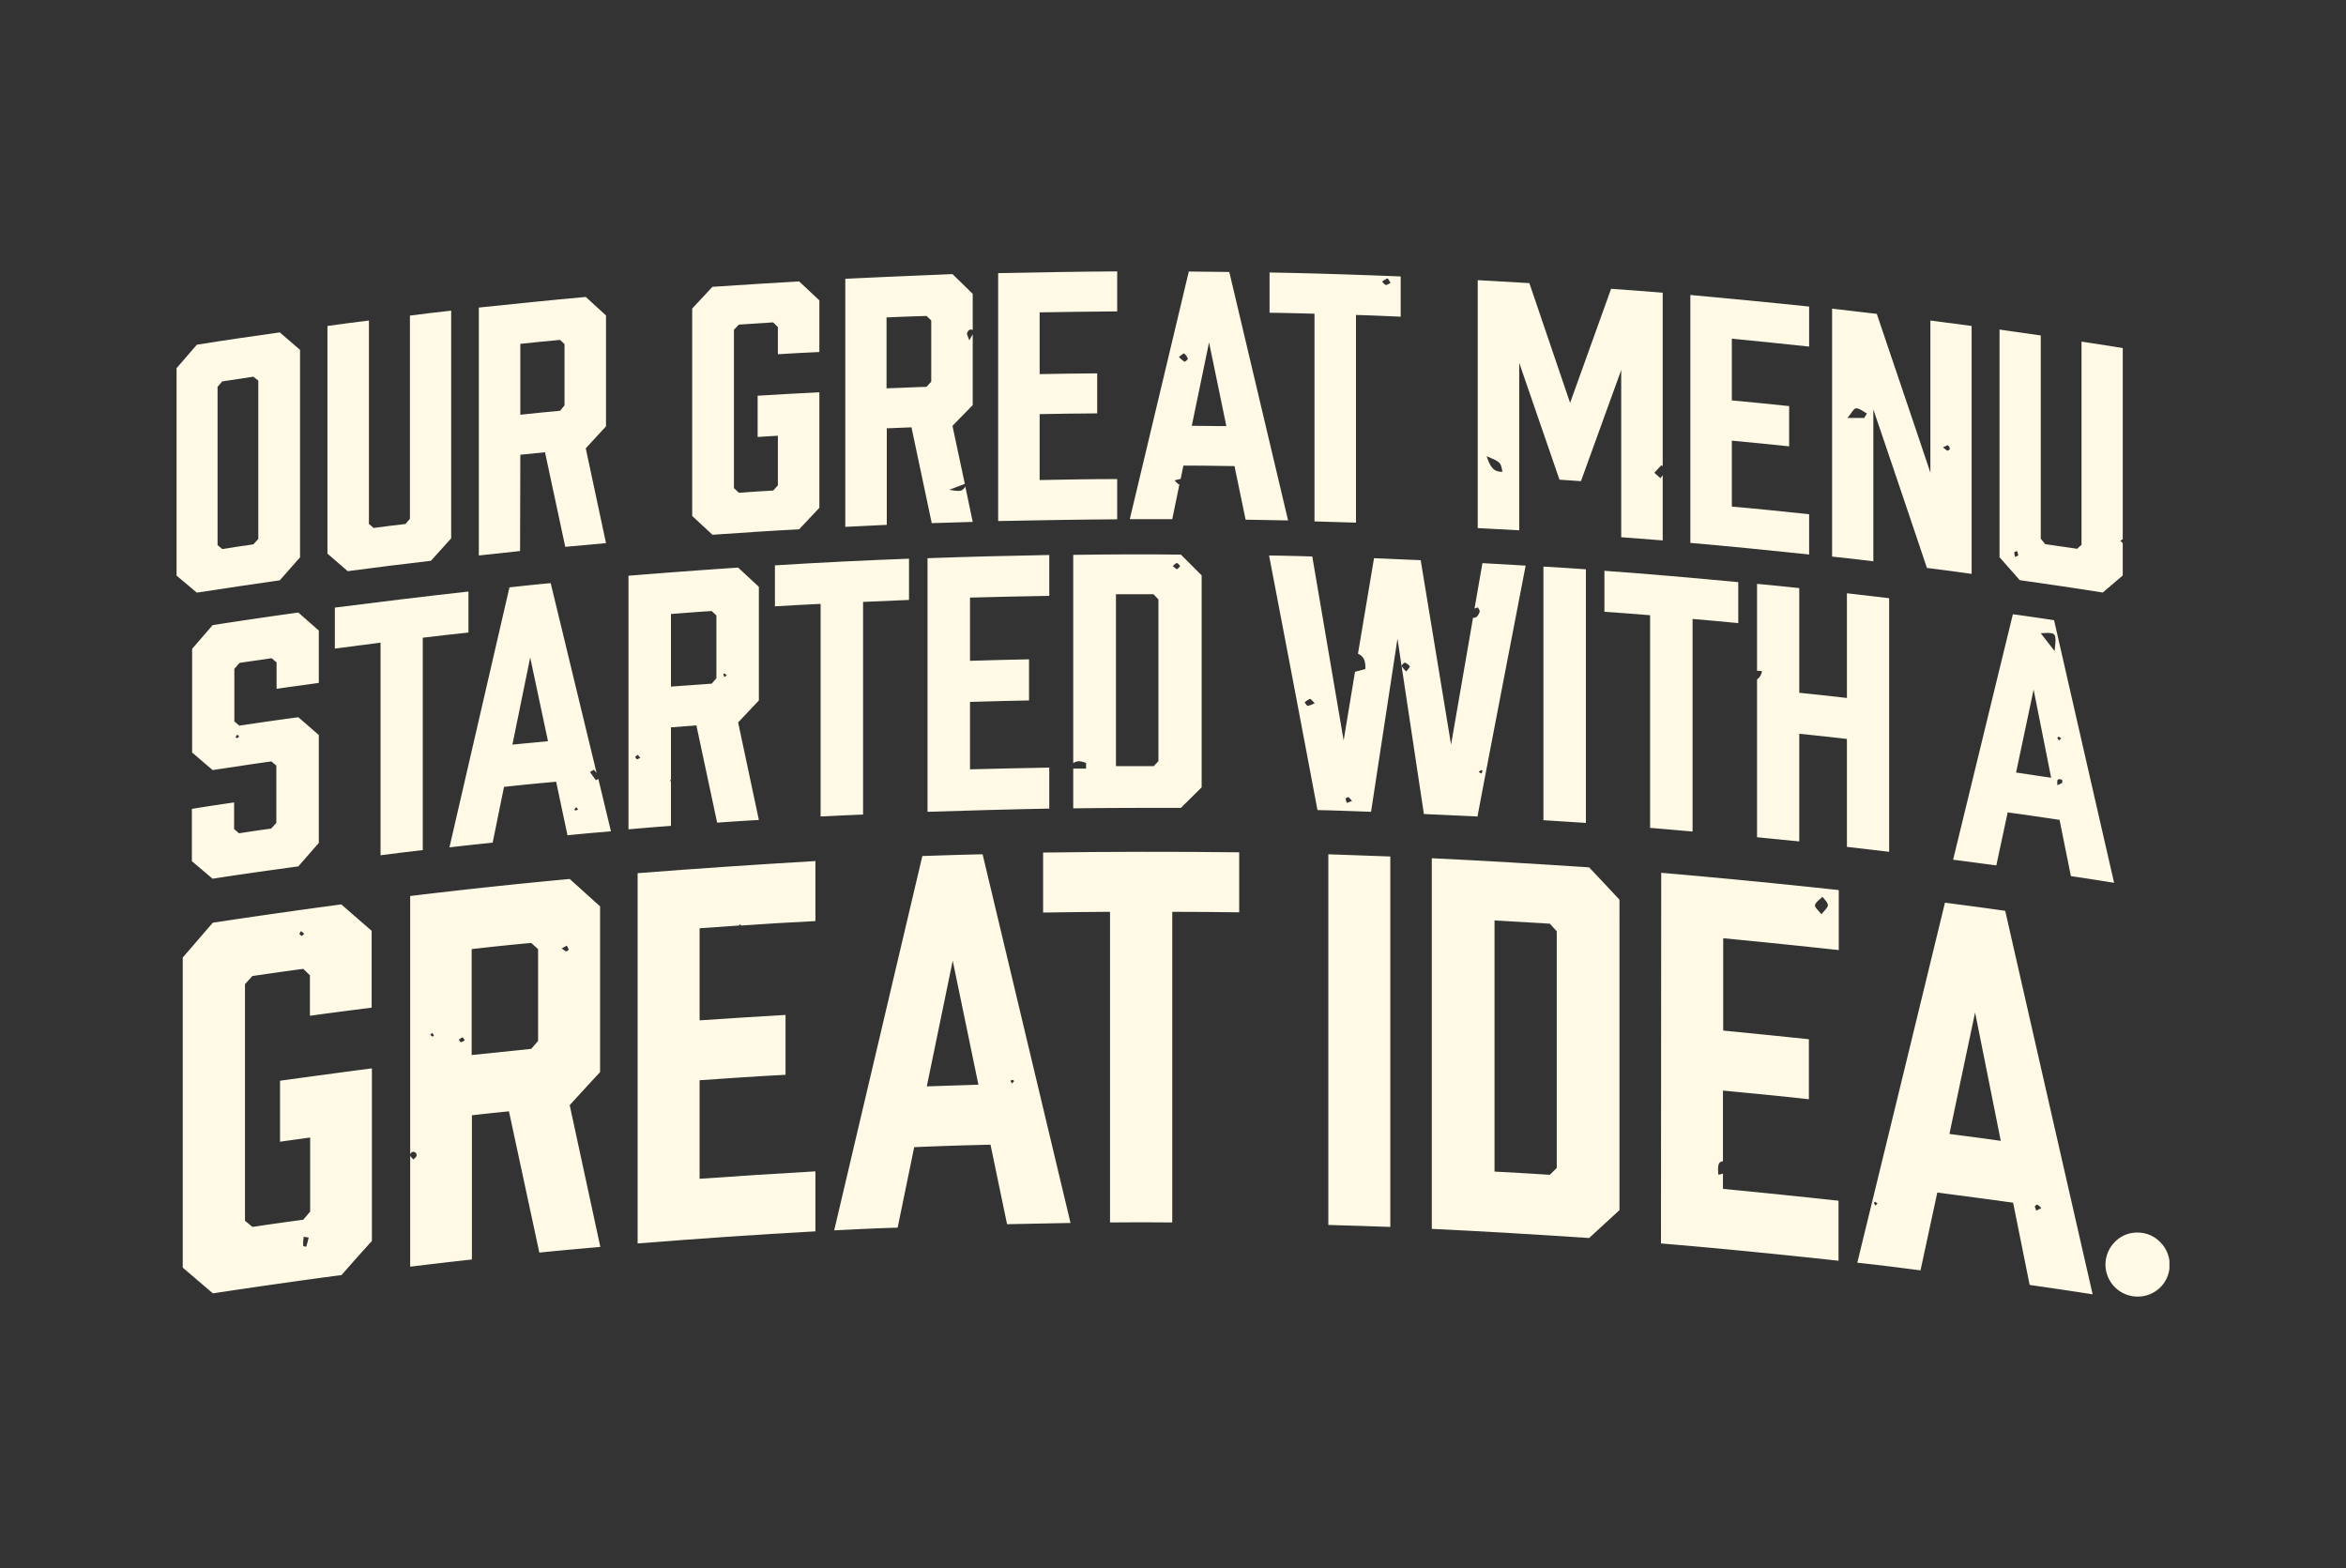 <svg id="Layer_1" data-name="Layer 1" xmlns="http://www.w3.org/2000/svg" xmlns:xlink="http://www.w3.org/1999/xlink" viewBox="0 0 950 635"><rect x="0" y="0" width="950" height="635" fill="#333333" stroke="none"/><defs><style>.cls-1{fill:none;}.cls-2{clip-path:url(#clip-path);}.cls-3{fill:#fff9e5;}</style><clipPath id="clip-path"><rect class="cls-1" x="71.5" y="109.95" width="807" height="415.1"/></clipPath></defs><title>BUCK_WEB_Headline_About</title><g class="cls-2"><path class="cls-3" d="M824,488.55c0-.2.8-.8,1-.7a5.39,5.39,0,0,1,1.6,1.4l-2,1a11.5,11.5,0,0,1-.6-1.7Zm-34.6-29.3L799.8,410l10.4,52c-8.3-1.2-12.5-1.7-20.8-2.8Zm-30,29a5.36,5.36,0,0,1-.5-1.1,1,1,0,0,1,.4-.5l1,.7ZM812,368.85c-9.8-1.4-14.6-2-24.4-3.3q-17.7,72.9-35.5,145.8c10.3,1.1,15.4,1.8,25.6,3.1l6.8-31.5c12.3,1.6,18.4,2.4,30.7,4.1l6.7,33.3c10.2,1.5,15.3,2.2,25.5,3.8Q829.7,446.6,812,368.85"/></g><g class="cls-2"><path class="cls-3" d="M122.2,379.05c-.3-.3-.9-.5-.9-.9s.4-.7.6-1.1l1.3,1.1Zm.8,121.8,2,.3c-.3,1.2-.6,2.5-1,3.7a2.66,2.66,0,0,1-1.2-.3,15.33,15.33,0,0,1,.2-3.7ZM86.2,373.65c-4.9,5.6-7.3,8.5-12.2,14.1v125.6l12.2,10.4c17.3-2.6,34.7-5.1,52.1-7.4,4.9-5.6,7.3-8.3,12.3-13.8v-69.9c-12.4,1.6-24.8,3.3-37.2,5v24.7c4.9-.7,7.3-1,12.2-1.7v30l-2.8,3.3c-8.3,1.1-12.4,1.7-20.6,2.9l-3-2.5v-95.8l3-3.3c8.3-1.2,12.4-1.8,20.6-2.9l2.7,2.6v16.4c10-1.4,15-2,25-3.3v-31.1l-12.3-10.7c-17.3,2.3-34.7,4.8-52,7.4"/></g><g class="cls-2"><path class="cls-3" d="M452.4,194c-10.5,0-20.9.2-31.4.4v-26.7c9.3-.2,14-.2,23.3-.3v-16.2c-9.3.1-14,.1-23.3.3v-25c10.5-.2,20.9-.3,31.4-.4v-16.2c-16.1.1-32.2.4-48.2.7V211c16.1-.3,32.2-.6,48.2-.7Z"/></g><g class="cls-2"><path class="cls-3" d="M424.9,241.35v-16.6c-16.4.3-32.9.7-49.3,1.3v102.7c16.4-.5,32.9-1,49.3-1.3v-16.6c-10.7.2-21.4.4-32.1.7v-27.3c9.5-.3,14.3-.4,23.9-.6V267c-9.5.2-14.3.3-23.9.6V242c10.7-.3,21.4-.5,32.1-.7"/></g><g class="cls-2"><path class="cls-3" d="M561.1,115.35c-.5-.1-1-.9-1.4-1.3a9.17,9.17,0,0,1,2.1-1.3c.2-.1.8,1,1.3,1.8-.8.4-1.5,1-2,.8m6.1-3.4c-17.7-.7-35.4-1.3-53.1-1.6v16.3c7.3.1,10.9.2,18.2.4v84.1l16.8.5v-84.1c7.3.2,10.9.4,18.1.7Z"/></g><g class="cls-2"><path class="cls-3" d="M467.2,240.75l1.9,2v65.5l-1.9,2H451.9v-69.6h15.3Zm9.4-12.7c.5,0,.9.8,1.3,1.2-.4.4-.9,1.2-1.3,1.2s-1-.7-1.7-1.2c.7-.6,1.2-1.3,1.7-1.2m-42-3.4v84.4c1.8-1.3,3.5-.7,5.2-.1v2.3h-5.2v16.1c14.5-.2,29.1-.2,43.6-.2l8.4-8.3V233l-8.4-8.4c-14.5-.2-29.1-.1-43.6.1"/></g><g class="cls-2"><path class="cls-3" d="M229.3,385.25a5.67,5.67,0,0,1-1.8-1.2l2-1.1a8,8,0,0,1,.8,1.6c0,.1-.8.8-1,.7m-11.4,36.3-2.8,3.2-24.1,2.5v-42.9c9.6-1.1,14.5-1.6,24.1-2.5l2.8,2.5Zm-31.3.5c-.2,0-.5-.7-.8-1a13,13,0,0,1,1.5-1,9.38,9.38,0,0,1,.9,1.2,4,4,0,0,1-1.6.8Zm-11.4-2.3a3.59,3.59,0,0,1-1-.7l.9-.8c.2.4.4.7.6,1.1,0,.1-.4.5-.5.4Zm-7.8,49.8c-.6-.7-1.3-1.3-1.3-1.7a1.3,1.3,0,1,1,2.6-.2v.2c.1.5-.7,1.1-1.3,1.7m63.3-22c4.9-5.4,7.3-8,12.3-13.4v-67.1l-12.3-11.1q-32.4,3-64.6,6.9v150.1c10-1.2,15-1.8,25-2.9v-58.4c6-.7,9-1,15-1.6l12.3,57.2c9.9-1,14.8-1.4,24.7-2.3Z"/></g><g class="cls-2"><path class="cls-3" d="M874.7,502.95a12.55,12.55,0,0,0-9.1-3.8,12.38,12.38,0,0,0-9.2,3.8,12.92,12.92,0,0,0,0,18.3,13.1,13.1,0,0,0,18.5,0h0a12.92,12.92,0,0,0-.2-18.3"/></g><g class="cls-2"><path class="cls-3" d="M625,332.15c6.9.4,10.3.7,17.2,1.1V230.55c-6.9-.5-10.3-.7-17.2-1.1Z"/></g><g class="cls-2"><path class="cls-3" d="M210.7,139.25c6.4-.7,9.7-1,16.1-1.6l1.8,1.7v24.8l-1.8,2.2c-6.4.6-9.7.9-16.1,1.6Zm0,44.9,10-1,8.2,38.3,16.5-1.5-8.2-38.4,8.2-8.9v-44.9l-8.2-7.5c-14.4,1.3-28.9,2.8-43.3,4.3v100.4c6.7-.7,10-1.1,16.7-1.8Z"/></g><g class="cls-2"><path class="cls-3" d="M171.2,258.25c7.4-.9,11.1-1.3,18.5-2.1v-16.6c-18,2-36.1,4.2-54.1,6.5v16.6c7.4-1,11.1-1.4,18.5-2.4v86.1c6.8-.9,10.3-1.3,17.1-2.1Z"/></g><g class="cls-2"><path class="cls-3" d="M349.5,243.75c7.4-.3,11.1-.5,18.6-.8v-16.7q-27.15,1-54.3,2.7v16.6c7.4-.4,11.1-.7,18.5-1v86.1c6.9-.4,10.3-.5,17.2-.8Z"/></g><g class="cls-2"><path class="cls-3" d="M96.1,297.45l.8.9c-.4.2-.7.4-1.1.6,0,0-.4-.4-.4-.5a8.65,8.65,0,0,0,.7-1m33-20.9v-21.2l-8.3-7.3c-11.6,1.6-23.1,3.3-34.7,5.1l-8.3,9.6v42l8.3,7.1c9.5-1.4,14.3-2.2,23.8-3.5l2,1.7v23.2l-2.1,2.3c-5.2.7-7.8,1.1-13,1.9l-2-1.7v-10.8c-6.8,1-10.2,1.5-17.1,2.6v21.2l8.4,7.1c11.5-1.8,23.1-3.4,34.7-5l8.3-9.5v-43.7l-8.3-7.2c-9.6,1.3-14.4,2-23.9,3.4l-2-1.7v-21.3l2.1-2.4c5.2-.8,7.8-1.1,13-1.9l2,1.7v10.7c6.7-1,10.2-1.4,17.1-2.4"/></g><g class="cls-2"><path class="cls-3" d="M132.6,132v92.2l8.2,7.1c11.2-1.5,22.5-2.9,33.7-4.2l8.2-9.1v-92.2c-6.7.8-10,1.1-16.7,2v82.3l-1.8,2.1c-5.2.6-7.8.9-12.9,1.6l-1.9-1.6v-82.4c-6.7.8-10.1,1.3-16.8,2.2"/></g><g class="cls-2"><path class="cls-3" d="M88.2,156.55l1.8-2.1,12.6-1.9,2,1.6v64.1l-2,2.2c-5,.7-7.6,1.1-12.6,1.9l-1.9-1.6v-64.2ZM113.3,235l8.2-9.3v-84l-8.2-7.1c-11.3,1.6-22.5,3.2-33.6,5l-8.2,9.5v84l8.2,6.9c11.1-1.7,22.3-3.4,33.6-5"/></g><g class="cls-2"><path class="cls-3" d="M377.1,154.55l-1.9,2.1c-6.5.2-9.7.4-16.2.6v-28.7c6.5-.3,9.7-.4,16.2-.6l1.9,1.8Zm-34.8-41.6v100.4c6.7-.3,10.1-.5,16.8-.8v-39.1l10-.4,8.2,38.8,16.6-.5-3-14.3c-1.4,2.1-2.1,2-6.5,1.3l6.3-2.4-5-23.5,8.2-8.4v-28.7l-1.4,2.5c-.5-1.6-1-2.4-.9-2.9a2.17,2.17,0,0,1,1.3-1.5,1.8,1.8,0,0,1,1,.2V119l-8.2-8c-14.4.6-28.9,1.2-43.4,1.9"/></g><g class="cls-2"><path class="cls-3" d="M685.4,336.75v-86.1c7.4.6,11.1,1,18.5,1.7v-16.6c-18-1.7-36.1-3.3-54.2-4.6v16.6c7.4.5,11.1.8,18.5,1.4v86.1l17.2,1.5"/></g><g class="cls-2"><path class="cls-3" d="M754.9,169.25h-6.8c1.7-2,2.6-3.9,3.5-3.9,1.4,0,2.9,1.3,4.4,2.1Zm33.9,11.1a2.44,2.44,0,0,1,.8,1.5,2.55,2.55,0,0,1-1,.7,22,22,0,0,1-1.8-1.4c1-.4,1.7-.9,2-.8m9.6,52.1V132l-16.7-2.2v61.6c-7.2-21.5-14.5-42.9-21.7-64.3-7.2-.8-10.8-1.3-18.1-2.1v100.4c6.7.7,10,1.1,16.7,1.9v-61.5Q769.55,198,780.3,230c7.3.9,10.9,1.4,18.1,2.4"/></g><g class="cls-2"><path class="cls-3" d="M501.8,369.45v-24.3q-39.75-.45-79.4.1v24.3c10.9-.2,16.3-.2,27.1-.3v125.8c10-.1,15.1-.1,25.2,0V369.25c10.9,0,16.2.1,27.1.2"/></g><g class="cls-2"><path class="cls-3" d="M816,225.55a6.28,6.28,0,0,1-.3-1.9c0-.2.7-.3,1.1-.5a12.09,12.09,0,0,1,.5,1.8c-.4.2-.9.4-1.3.6Zm43.6-5.6-1-1a8.79,8.79,0,0,0,1-.6v-77.4c-6.7-1.1-10-1.6-16.7-2.6v82.3l-1.8,1.6c-5.1-.8-7.7-1.1-12.9-1.9l-1.8-2.2v-82.3c-6.7-1-10-1.4-16.7-2.4v92.2l8.2,9.3c11.2,1.6,22.4,3.2,33.6,5l8.1-6.9c0-4.3,0-8.7,0-13.1"/></g><g class="cls-2"><path class="cls-3" d="M410.3,437.35c.1,0,.3.5.3.6a6.47,6.47,0,0,1-.9.8l-.5-1.1a2,2,0,0,1,1.1-.3m-35,2.6,10.5-50.9,10.4,50.2c-8.3.3-12.5.4-20.9.7Zm-1.8-93.3q-17.85,75.75-35.7,151.6c10.3-.5,15.4-.8,25.7-1.1l6.7-32.6c12.3-.5,18.5-.7,30.9-1l6.7,32.2,25.7-.5-35.6-149.3c-9.7.2-14.6.4-24.4.7"/></g><g class="cls-2"><path class="cls-3" d="M482.6,172.45l7-33.8,7,33.9c-5.7,0-8.4-.1-14-.1m-3-26a13,13,0,0,1-2.2-1.9c1-.7,1.9-1.6,2.1-1.4a4.53,4.53,0,0,1,1.5,2.1c.1.3-1.1,1.3-1.4,1.2m18.2-36.3c-6.6-.1-9.9-.1-16.4-.2l-23.9,100.3h17.2l2.9-14.1h-.1c-.5,0-.9-.7-1.9-1.6,1.1-.3,1.9-.5,2.5-.6l1.1-5.4c8.3,0,12.4.1,20.7.2l4.5,21.7c6.9.1,10.3.2,17.2.3q-11.85-50.1-23.8-100.6"/></g><g class="cls-2"><path class="cls-3" d="M732.6,140.35v-16.2c-16-1.7-32-3.2-48.1-4.7v100.4c16,1.4,32.1,3,48.1,4.7v-16.3c-10.4-1.1-20.8-2.2-31.3-3.1v-26.7c9.3.9,13.9,1.3,23.2,2.3v-16.3c-9.3-1-13.9-1.4-23.2-2.3v-25c10.4,1,20.8,2.1,31.3,3.2"/></g><g class="cls-2"><path class="cls-3" d="M835.1,316.95a7.5,7.5,0,0,1-2,1c0-1-.1-1.9.2-2.2s1.1-.2,1.7,0a2.46,2.46,0,0,1,.1,1.2Zm-3.1-53.3-5.6-7.2c6.4-.4,6.4-.4,5.6,7.2Zm-15.6,49.2,7.1-33.6,7.1,35.7c-5.7-.8-8.5-1.3-14.2-2.1m17.2-14.5a10.9,10.9,0,0,1,1.1.6l-.9.9c-.2-.3-.5-.7-.7-1a1.21,1.21,0,0,1,.5-.5m-1.8-47.2c-6.7-1-10-1.5-16.7-2.4Q803,298.4,790.9,348.15c7,.9,10.5,1.4,17.5,2.3L813,329c8.4,1.1,12.6,1.8,21,3l4.6,22.8c7,1,10.5,1.6,17.5,2.7q-12.15-53-24.3-106.3"/></g><g class="cls-2"><path class="cls-3" d="M537.9,345.95v150.1c10,.3,15.1.5,25.1.8v-150c-10-.4-15-.5-25.1-.9"/></g><g class="cls-2"><path class="cls-3" d="M735,366.45c.4-1.3,2-2.2,3-3.3.8,1.1,2.1,2.2,2.2,3.4,0,1-1.4,2.1-2.6,3.7-1.3-1.6-2.9-3-2.6-3.8Zm-62.4,137.1c24,2,47.9,4.4,71.9,7v-24.3q-23.4-2.55-46.8-4.8v-6.2a5.85,5.85,0,0,1-1.9.4c-.2-3.8-.1-5.1,1.9-5.4v-28.6c11.6,1.1,23.2,2.2,34.8,3.5v-24.3c-11.6-1.2-23.1-2.4-34.7-3.5v-37.4q23.4,2.25,46.8,4.8v-24.3q-35.85-3.9-71.9-7Z"/></g><g class="cls-2"><path class="cls-3" d="M331.8,205.65v-46.8c-10,.5-15,.8-25,1.4v16.7l8.2-.5v20.1l-1.9,2.1c-5.6.3-8.3.5-13.9.9l-2-1.9v-64.1l2-2.1c5.6-.4,8.3-.5,13.9-.9l1.9,1.9v11c6.7-.4,10-.6,16.8-.9v-20.9l-8.2-7.7c-11.7.7-23.4,1.4-35.1,2.2l-8.2,8.8v84l8.2,7.6c11.7-.8,23.4-1.6,35.1-2.2Z"/></g><g class="cls-2"><path class="cls-3" d="M233.1,328.25c-.1,0-.5-.4-.5-.4a8.65,8.65,0,0,1,.7-1l.8.9a4.61,4.61,0,0,1-1,.5Zm-25.6-26.7,7.2-35.3,7.2,33.9c-5.8.6-8.7.8-14.4,1.4Zm33.8,14.4-2.4-3.3c.6-.3,1.5-1,1.6-.9a12.67,12.67,0,0,1,1.1,1.3c-6.2-25.6-12.4-51.3-18.6-76.9-6.7.6-10,1-16.7,1.7L182,343.15c7-.8,10.5-1.2,17.5-1.9l4.6-22.6c8.4-.9,12.6-1.3,21.1-2.1l4.6,21.7c7-.7,10.5-1,17.6-1.6l-5.1-21.2Z"/></g><g class="cls-2"><path class="cls-3" d="M602,184.75c5.7,2.4,5.7,2.4,6.4,6.3-3.8.1-5-2.2-6.4-6.3m54.5,32.8c6.7.5,10,.8,16.8,1.3v-26.4l-.9,1.2-2.5-2.2,2.9-3.1.5.5v-70.3c-8.3-.7-12.5-1-20.9-1.6q-8.25,23.1-16.6,46.2c-5.5-16.2-11-32.3-16.5-48.5-8.4-.5-12.5-.7-20.9-1.2v100.4c6.7.4,10,.5,16.8.9v-67.8c5.4,15.8,10.9,31.5,16.3,47.3l8.7.6,16.3-45q0,33.75,0,67.7"/></g><g class="cls-2"><path class="cls-3" d="M569.5,271.95a10,10,0,0,1-1.9-2.2c-.1-.3,1-1.5,1.3-1.4a4.26,4.26,0,0,1,2,1.5c.1.2-.7,1.1-1.4,2.1Zm-24.1,53.2a8.45,8.45,0,0,1-.5-1.7c0-.2.8-.7,1.1-.6.5.2.8.8,1.5,1.5Zm-15.8-39.3c-.4,0-.9-.9-1.3-1.4a7.71,7.71,0,0,1,2.1-1.4c.4-.1,1,.8,2,1.7a10.85,10.85,0,0,1-2.8,1.1Zm70.2,26c.1,0,.6.2.5.3a3.58,3.58,0,0,1-.4,1.1l-1.1-.6a3.92,3.92,0,0,1,1-.8Zm18-82.8-17.5-1-3.2,18.4,1.4-.5c.4.9.8,1.4.7,1.7-.6,1.9-1.5,2.7-2.7,2.5l-8.9,51.4-12.3-74.7c-7.6-.3-11.4-.5-18.9-.8l-6.5,38.7c2.6,1.1,3.1,3.3,3,6.2l-4.2,1.1-4.6,27.8-12.7-74.5c-7-.2-10.5-.3-17.5-.4q9.9,51.6,19.6,103.1c8.7.2,13,.4,21.7.7l10.7-70.1,10.7,71,21.7,1c6.4-33.9,13-67.8,19.5-101.6"/></g><g class="cls-2"><path class="cls-3" d="M627.6,475.75c-8.9-.6-13.4-.8-22.4-1.3V372.75c8.9.5,13.4.8,22.4,1.3l2.8,3.1v95.8Zm28.1-104.2.1-.1v-7.1c-4.9-5.3-7.4-7.9-12.3-13.1-21.2-1.4-42.5-2.7-63.7-3.7v150.1c21.3,1,42.5,2.3,63.7,3.7l12.3-11.3V371.75Z"/></g><g class="cls-2"><path class="cls-3" d="M258.2,503.55c24-1.9,48-3.6,72-4.9v-24.3c-15.6.9-31.2,1.9-46.9,3v-39.9c11.6-.8,23.2-1.6,34.8-2.2V411c-11.6.7-23.2,1.4-34.8,2.2v-37.3c5.3-.4,10.7-.7,16-1.1l.2-.6.6.6c10-.7,20.1-1.3,30.1-1.8v-24.3q-36,2.1-72,4.9v150Z"/></g><g class="cls-2"><path class="cls-3" d="M765,344.95V242.25l-17.1-2v42.4c-7.7-.9-11.6-1.3-19.3-2.1v-42.4c-6.9-.7-10.3-1.1-17.1-1.7v35.2a6.8,6.8,0,0,1,2,.2,5,5,0,0,1-2,3.3v63.9c6.9.7,10.3,1,17.1,1.7v-43.6c7.7.8,11.6,1.2,19.3,2.1v43.7l17.1,2"/></g><g class="cls-2"><path class="cls-3" d="M258,307.45c-.3,0-.6-.6-.8-.9l1-.9,1.1,1.2c-.5.2-.9.6-1.3.6m13.7-58.8c6.6-.5,9.9-.8,16.5-1.2l1.9,1.8v25.4l-1.9,2.2c-6.6.5-9.9.7-16.5,1.2Zm21.7,24.1a6.47,6.47,0,0,1,.9.8l-1,.6a4.87,4.87,0,0,1-.4-1.1,2.19,2.19,0,0,1,.5-.3m-21.7,43.9-.3-.7.3-.2v-21.2l10.3-.8,8.4,39.4c6.8-.5,10.1-.7,16.9-1.1l-8.4-39.5,8.4-8.9v-46l-8.4-7.8q-22.2,1.5-44.4,3.3v102.7c6.9-.6,10.3-.9,17.2-1.4Z"/></g></svg>